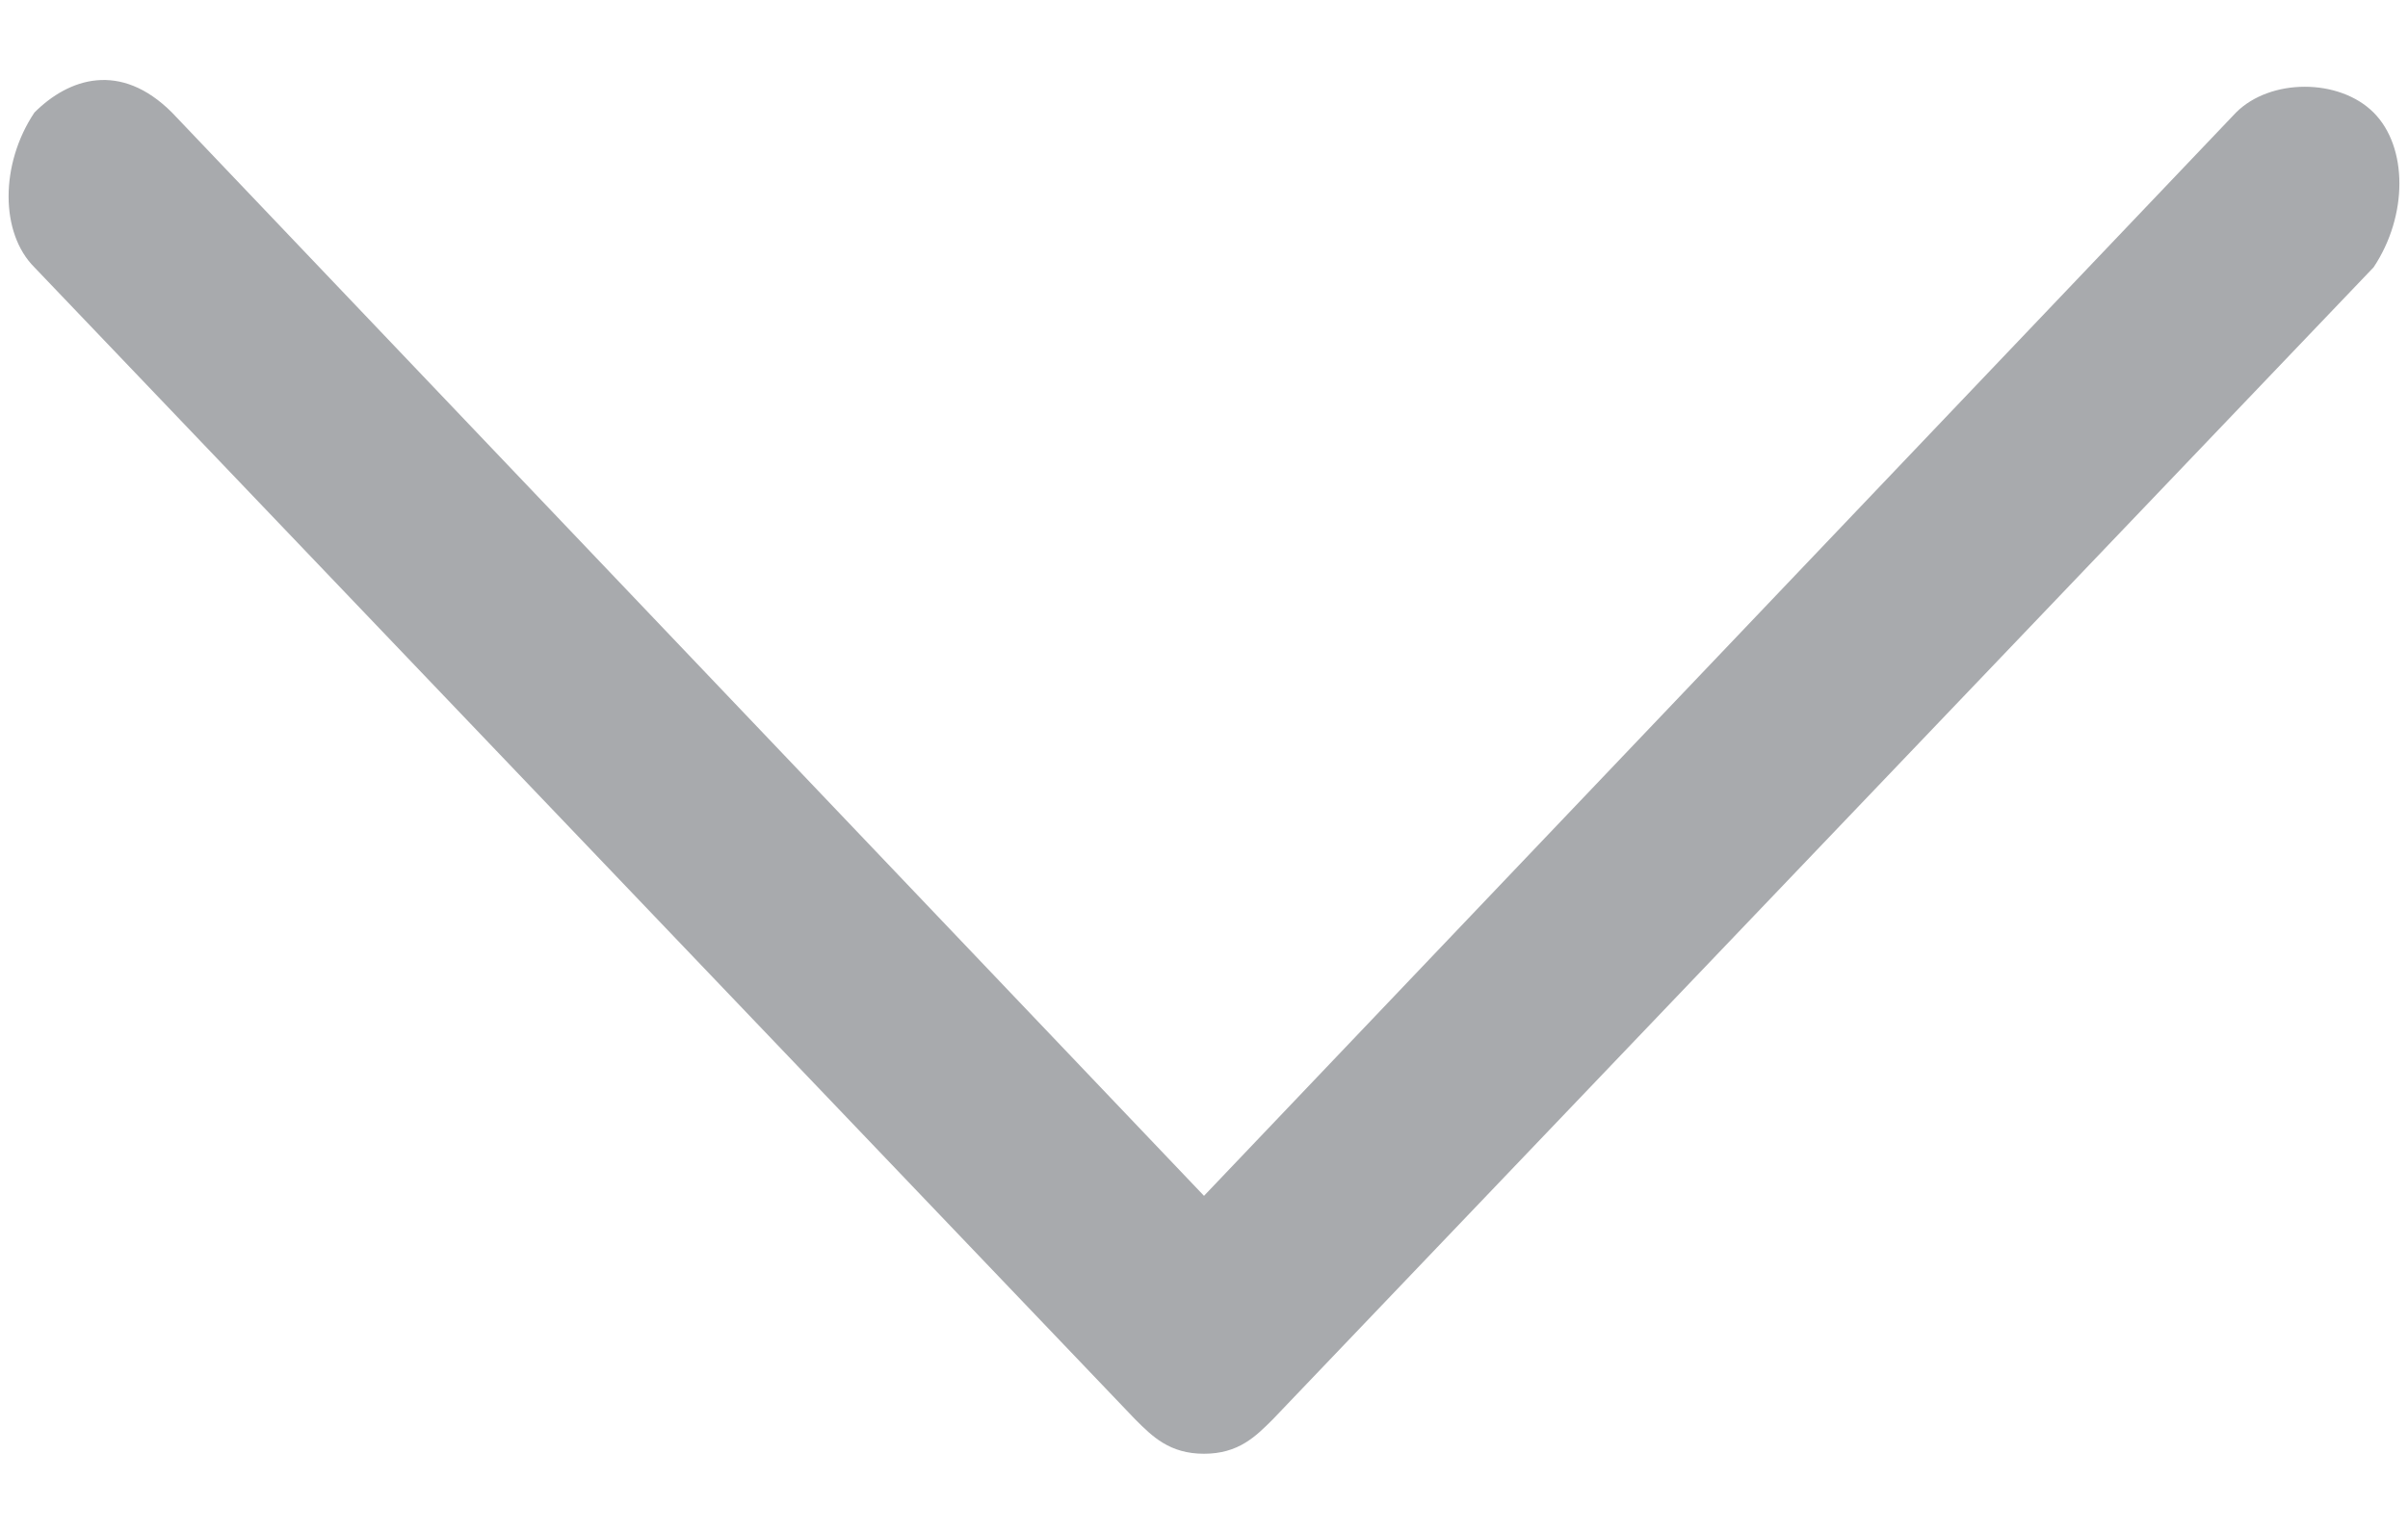 <?xml version="1.0" encoding="utf-8"?>
<!-- Generator: Adobe Illustrator 22.0.1, SVG Export Plug-In . SVG Version: 6.00 Build 0)  -->
<svg version="1.1" id="Layer_1" xmlns="http://www.w3.org/2000/svg" xmlns:xlink="http://www.w3.org/1999/xlink" x="0px" y="0px"
	 viewBox="0 0 14 8" style="enable-background:new 0 0 14 8;" xml:space="preserve" width="11px" height="7px">
<style type="text/css">
	.st0{fill:#a8aaad;}
</style>
<path id="Compound_Shape" class="st0" d="M7,8C6.8,8,6.7,7.9,6.6,7.8L0.2,1.1c-0.2-0.2-0.2-0.6,0-0.9C0.4,0,0.7-0.1,1,0.2
	c0,0,0,0,0,0l6,6.3l6-6.3c0.2-0.2,0.6-0.2,0.8,0c0,0,0,0,0,0c0.2,0.2,0.2,0.6,0,0.9L7.4,7.8C7.3,7.9,7.2,8,7,8z"/>
</svg>
